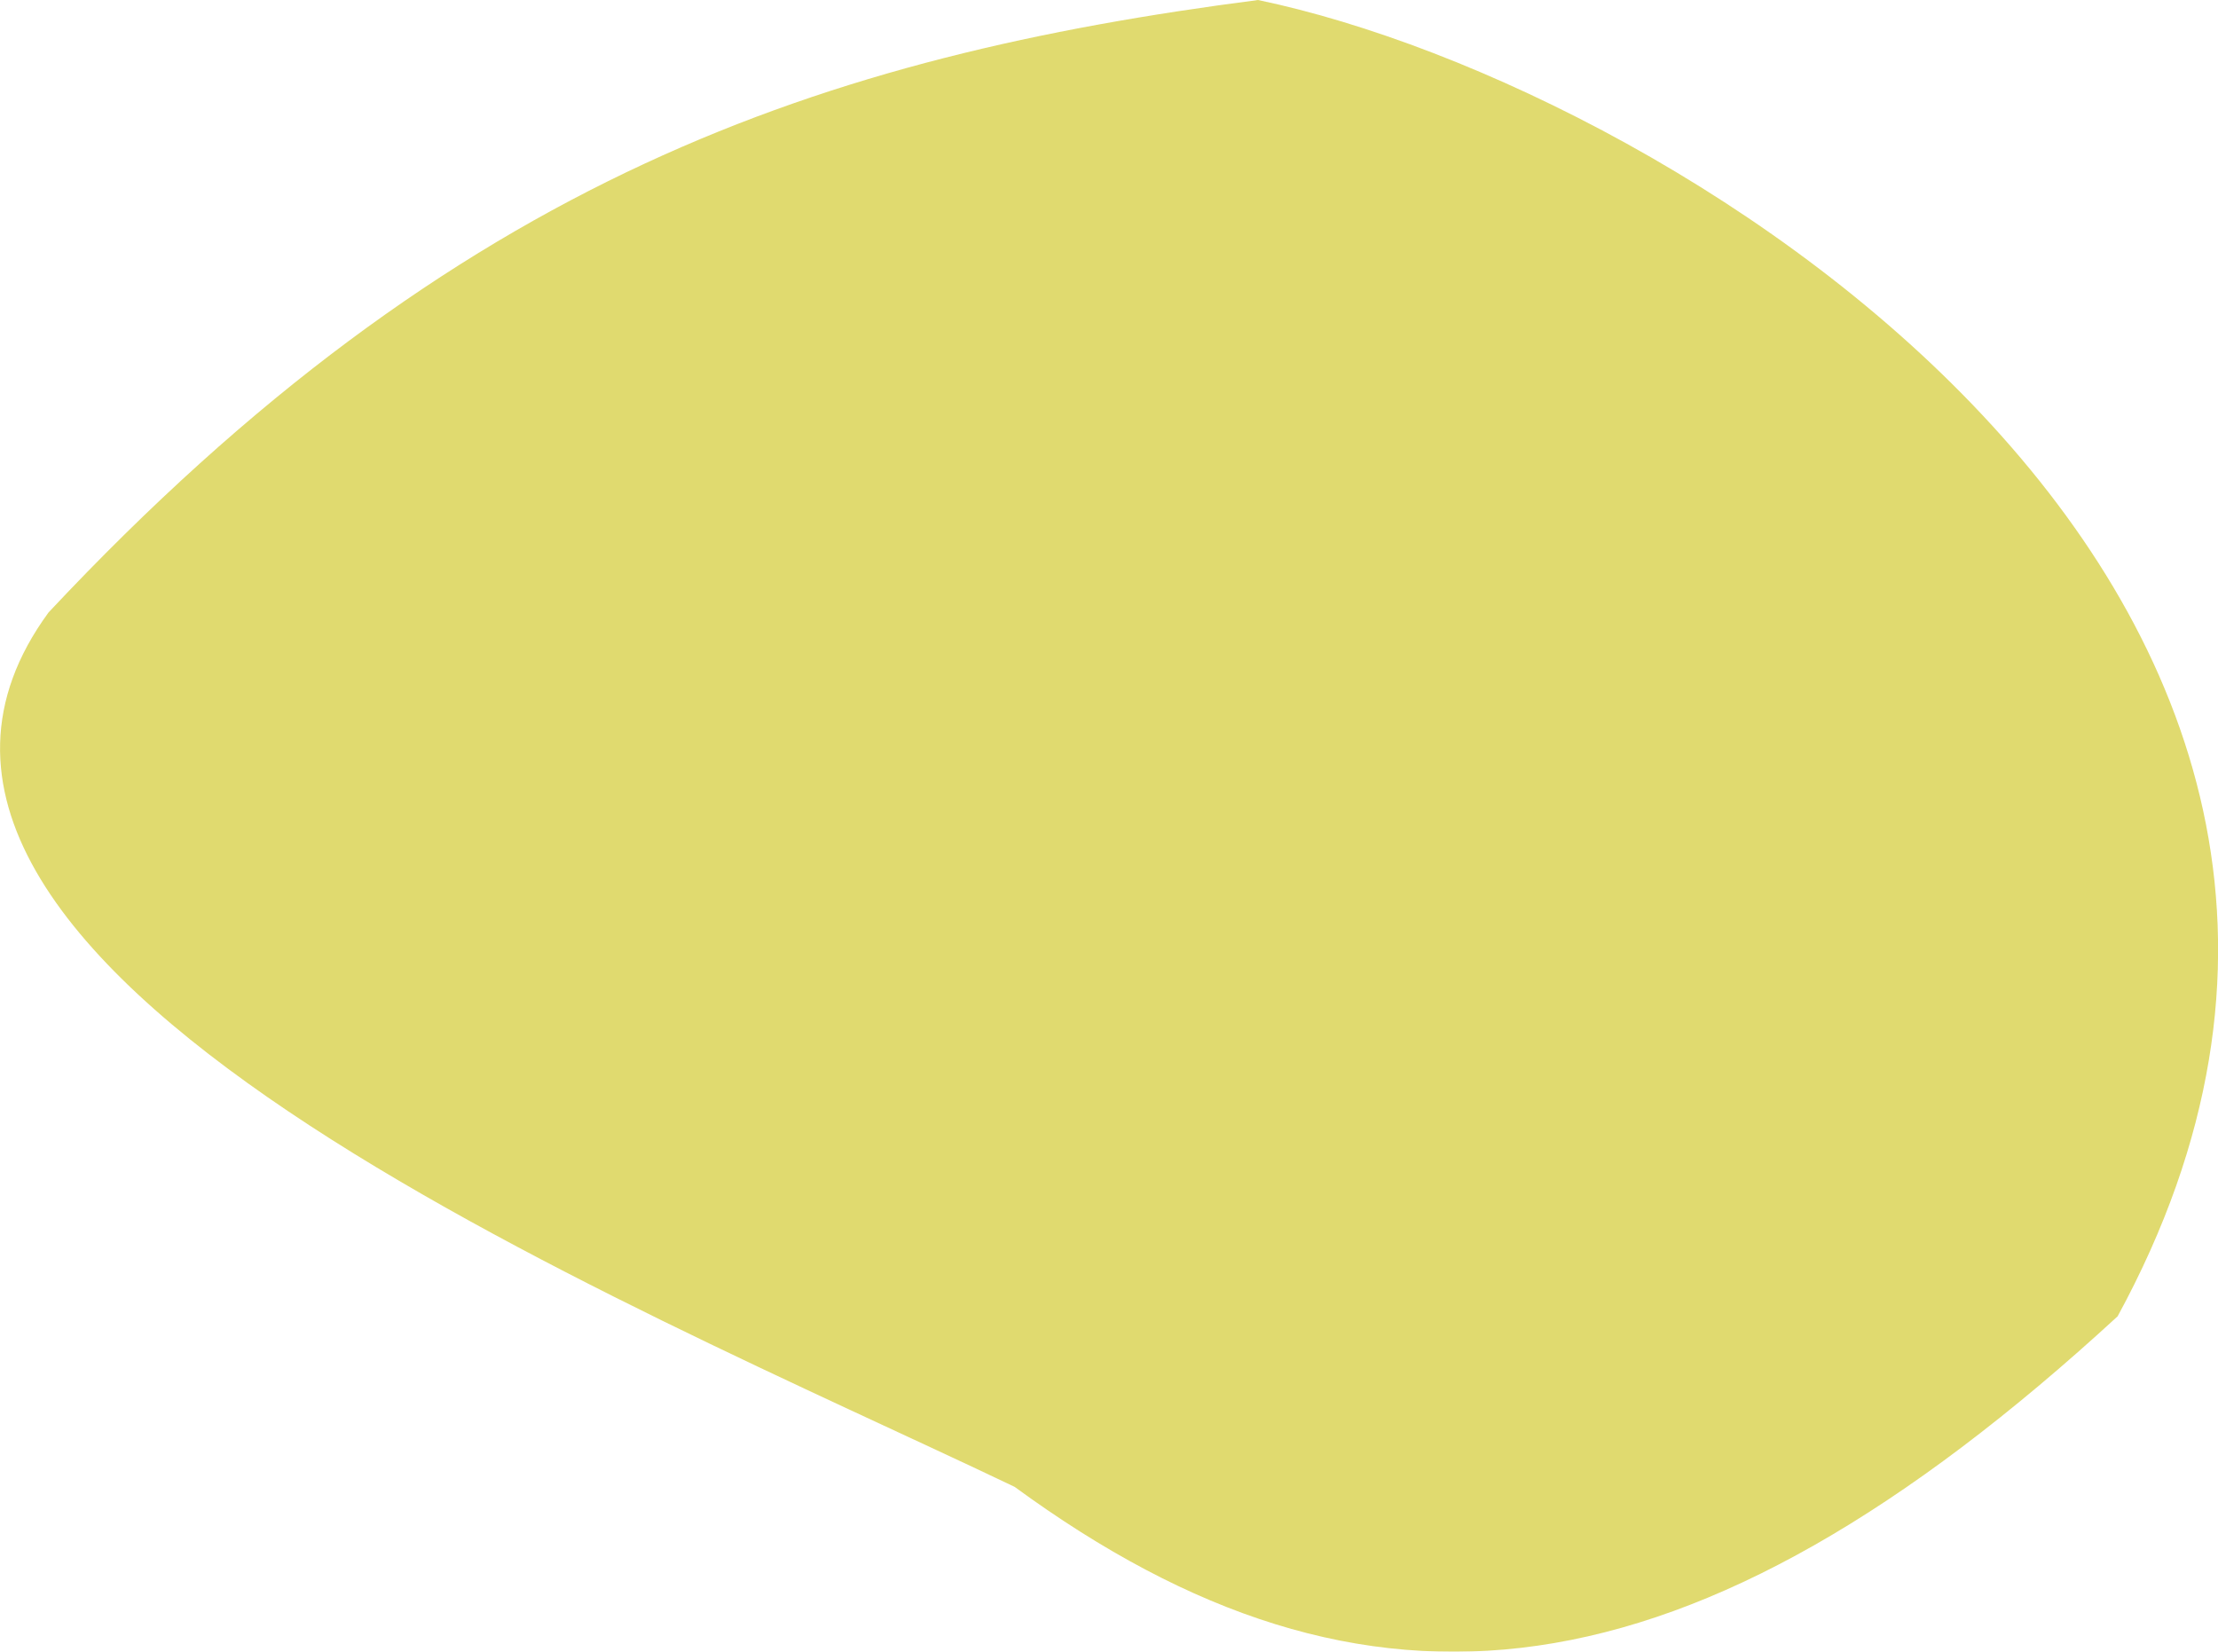 <?xml version="1.0" encoding="UTF-8"?><svg id="img" xmlns="http://www.w3.org/2000/svg" width="116.91" height="87.06" viewBox="0 0 116.91 87.06"><defs><style>.cls-1{fill:#d6ce3f;}.cls-2{opacity:.75;}</style></defs><g class="cls-2"><path class="cls-1" d="M66.31,0C43.53,2.95,24.08,9.31,2.56,32.28c-13.57,18.54,30.3,36.23,50.92,46.09,18.54,13.57,35.6,11.75,58.14-8.99C131.93,32.06,88.84,4.7,66.31,0Z"/></g></svg>
